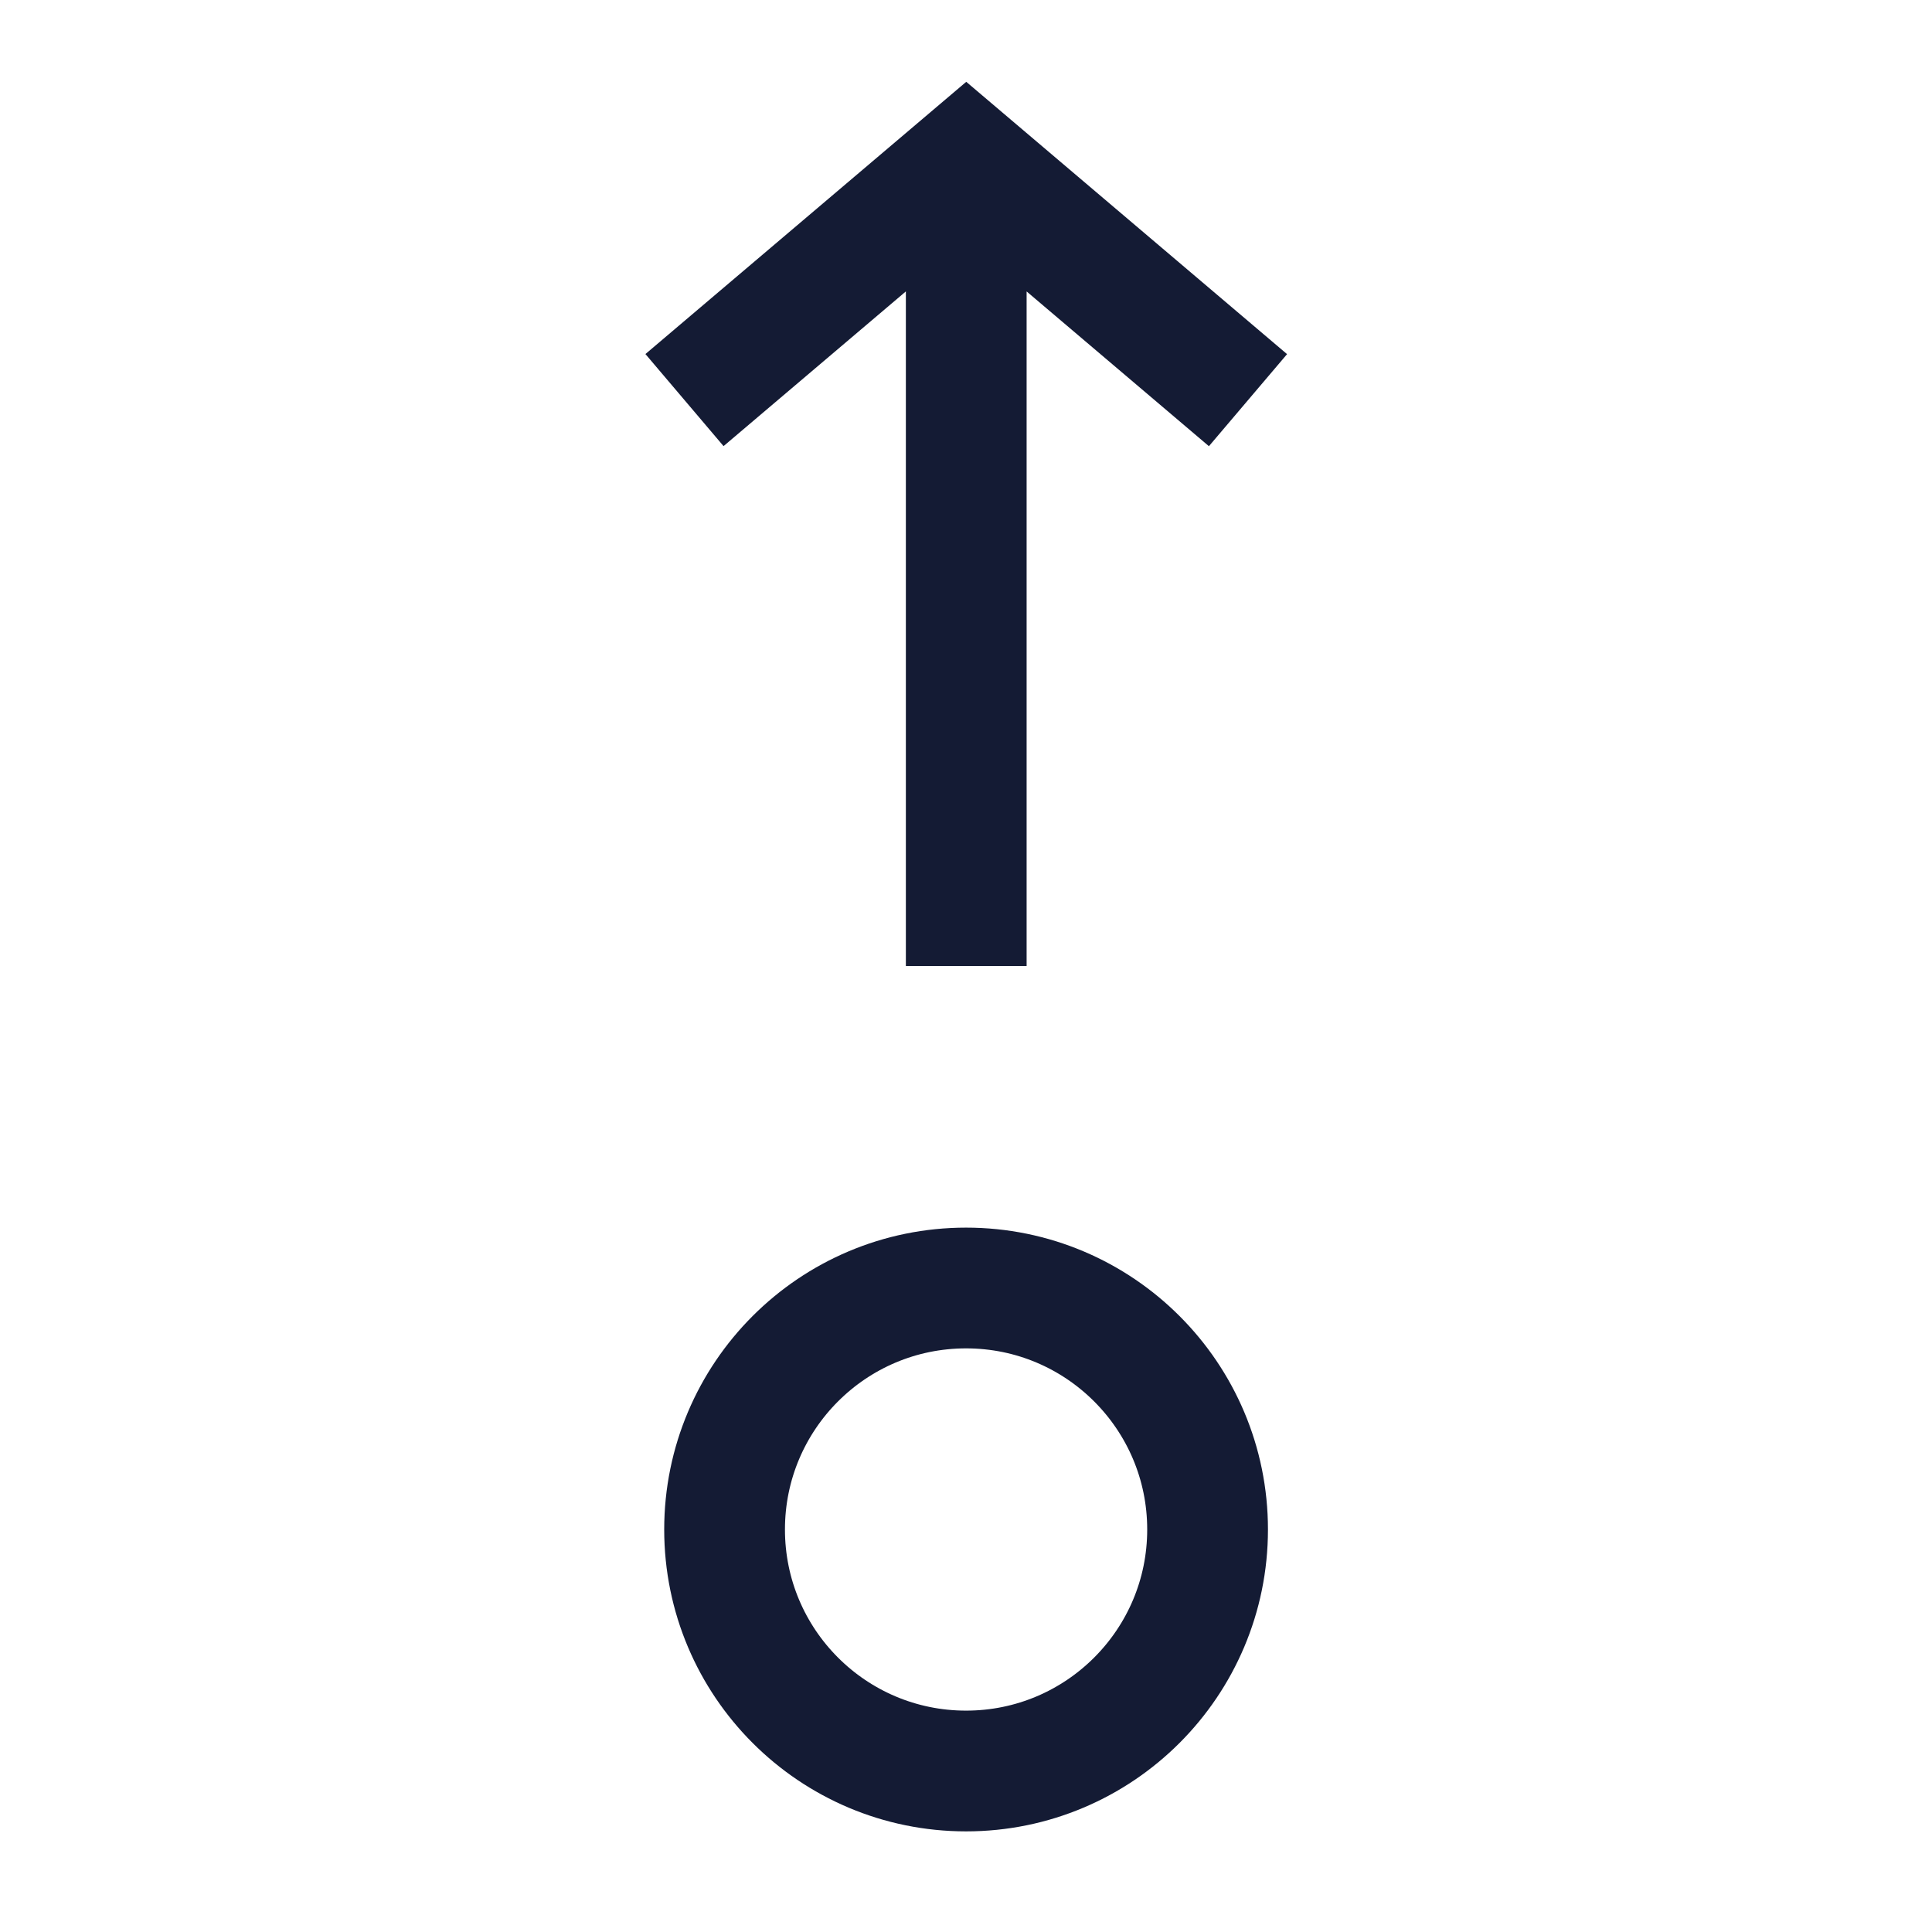 <svg width="24" height="24" viewBox="0 0 24 24" fill="none" xmlns="http://www.w3.org/2000/svg">
<circle cx="3" cy="3" r="3" transform="matrix(4.37114e-08 -1 -1 -4.37114e-08 15.001 22)" stroke="#141B34" stroke-width="1.5" stroke-linejoin="round"/>
<path d="M12.003 12L12.003 2.192M15.503 4.971L12.003 2L8.503 4.97" stroke="#141B34" stroke-width="1.5"/>
</svg>
